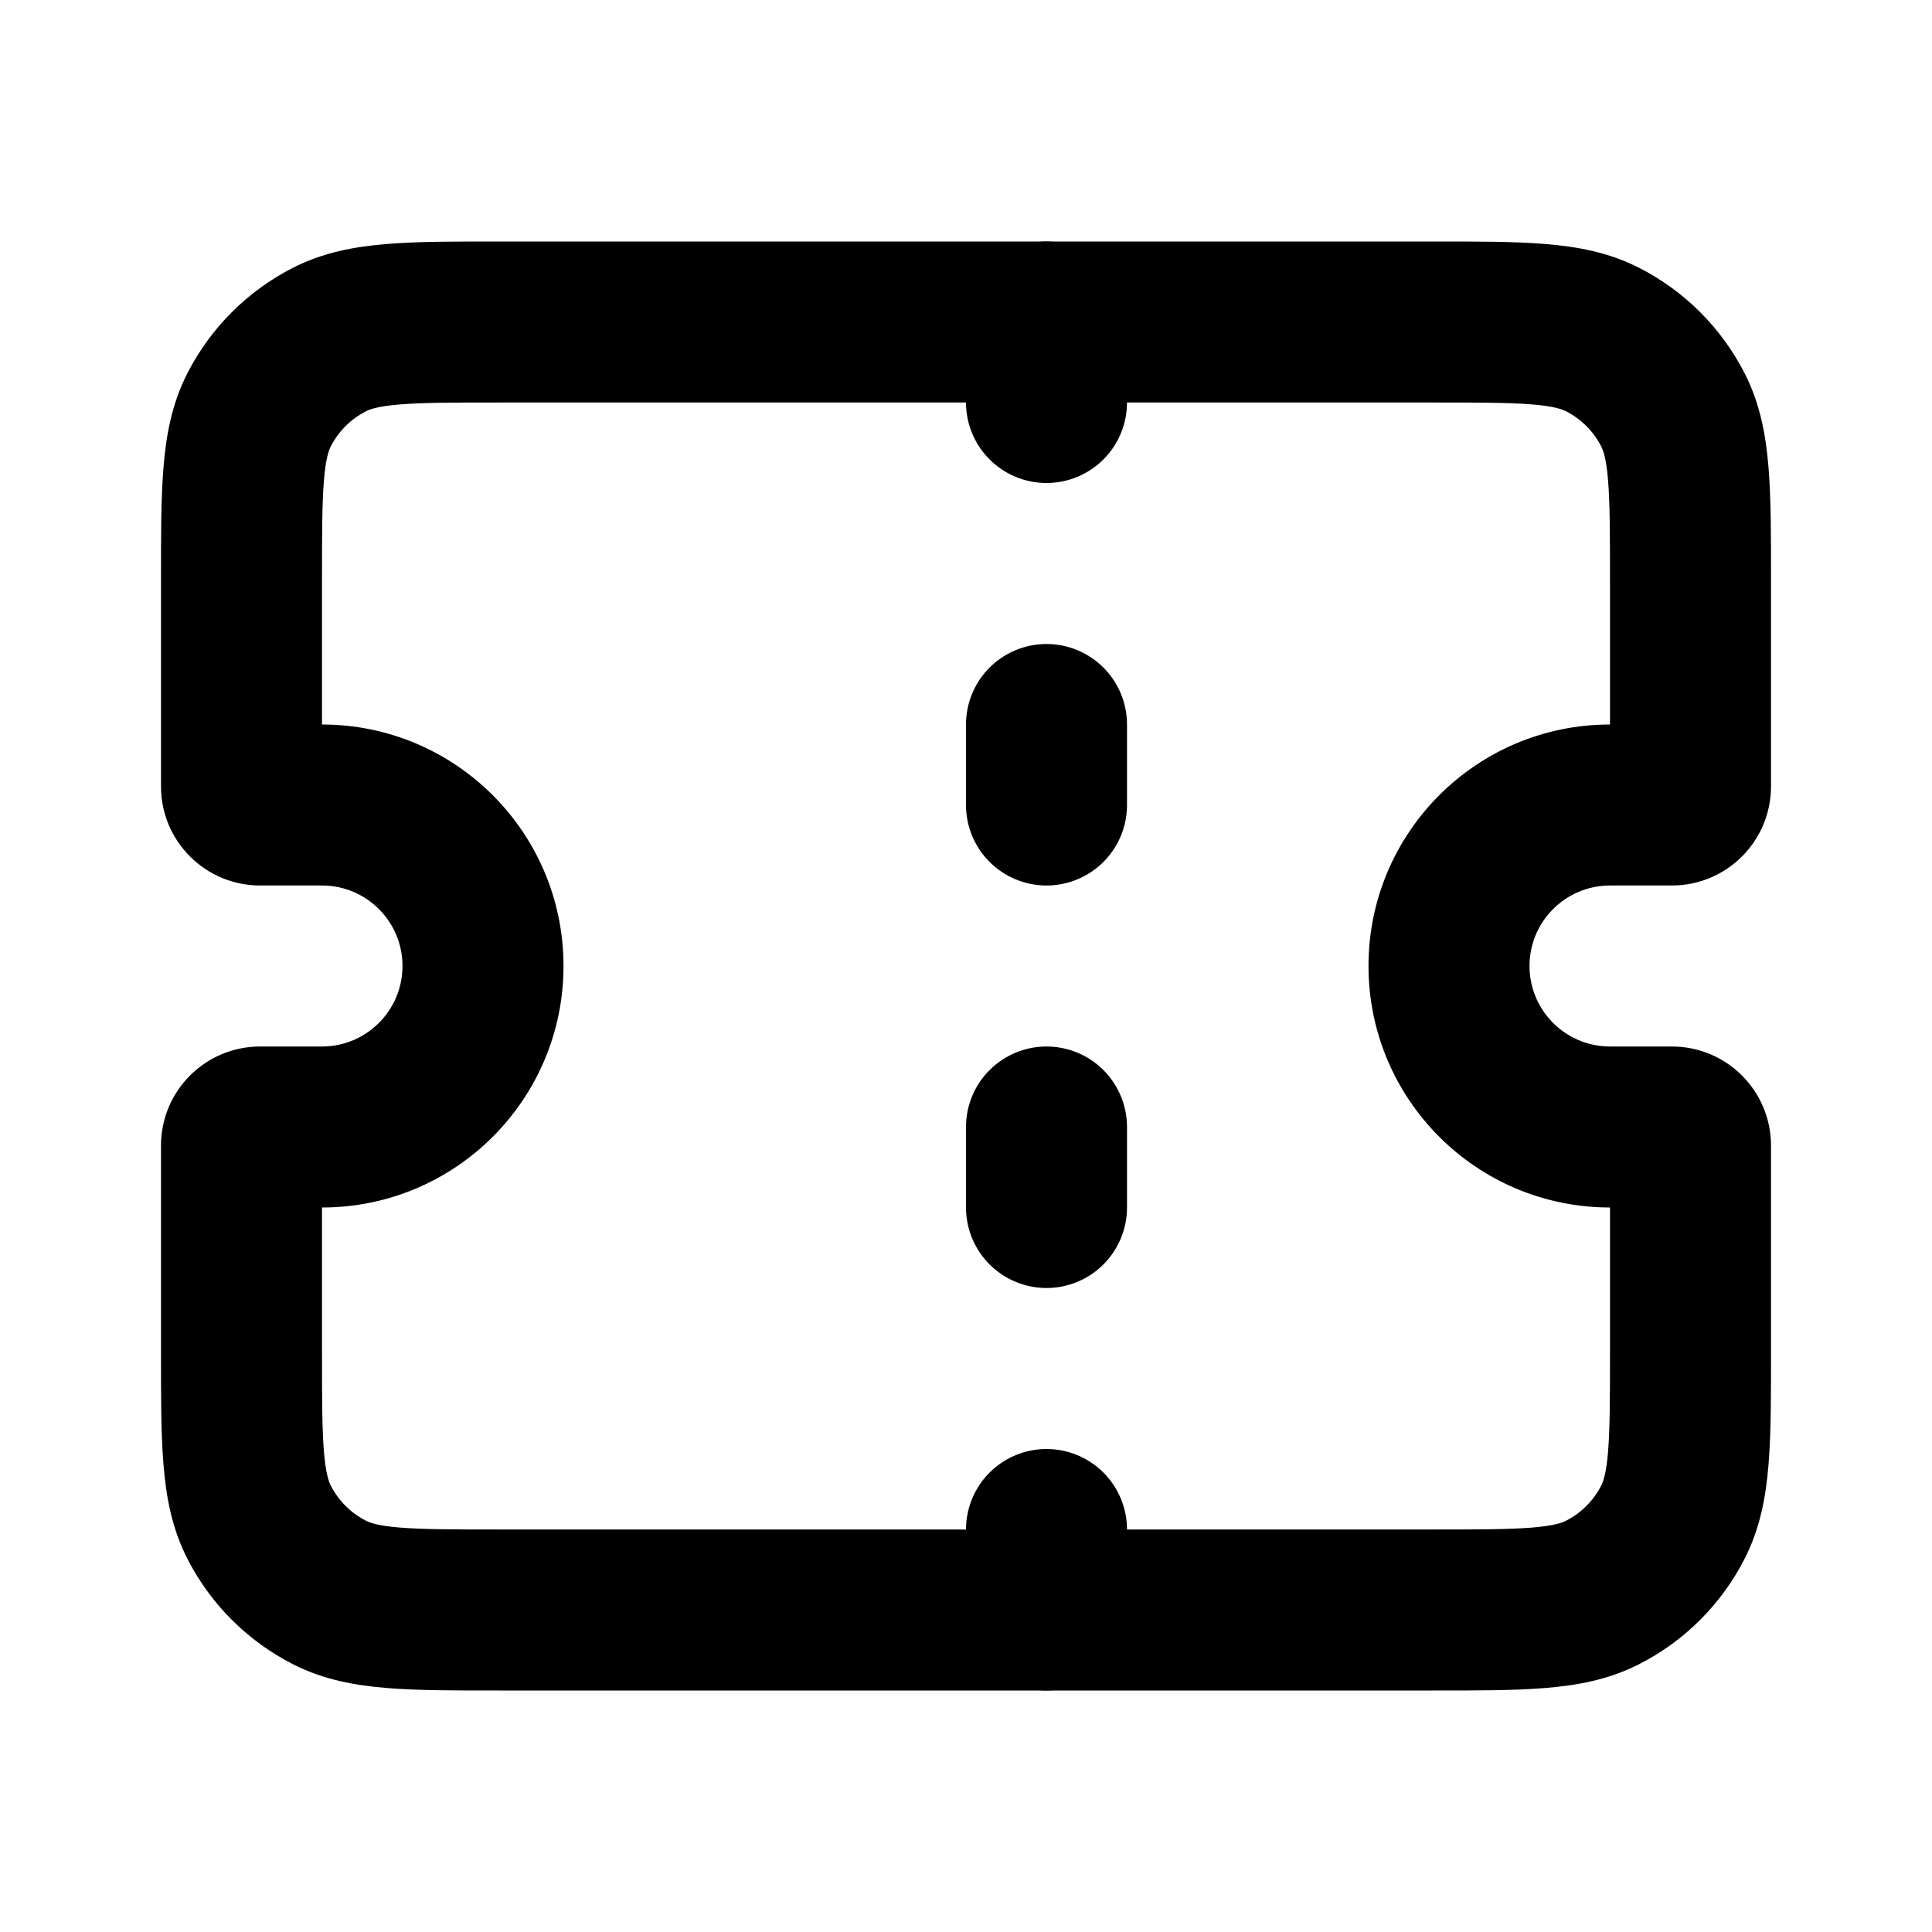 <svg width="24" height="24" viewBox="0 0 24 24" fill="none" xmlns="http://www.w3.org/2000/svg"><path d="M3.218 5.092L2.327 4.638L2.327 4.638L3.218 5.092ZM4.092 4.218L3.638 3.327L3.638 3.327L4.092 4.218ZM19.908 4.218L20.362 3.327V3.327L19.908 4.218ZM20.782 5.092L19.891 5.546L19.891 5.546L20.782 5.092ZM20.782 18.908L19.891 18.454L19.891 18.454L20.782 18.908ZM19.908 19.782L20.362 20.673L19.908 19.782ZM4.092 19.782L4.546 18.891H4.546L4.092 19.782ZM3.218 18.908L4.109 18.454L4.109 18.454L3.218 18.908ZM4 7.2C4 6.623 4.001 6.251 4.024 5.968C4.046 5.696 4.084 5.595 4.109 5.546L2.327 4.638C2.134 5.016 2.063 5.41 2.031 5.805C1.999 6.189 2 6.656 2 7.2H4ZM4.109 5.546C4.205 5.358 4.358 5.205 4.546 5.109L3.638 3.327C3.074 3.615 2.615 4.074 2.327 4.638L4.109 5.546ZM4.546 5.109C4.595 5.084 4.696 5.046 4.968 5.024C5.251 5.001 5.623 5 6.2 5V3C5.656 3 5.189 2.999 4.805 3.031C4.41 3.063 4.016 3.134 3.638 3.327L4.546 5.109ZM6.2 5H17.8V3H6.2V5ZM17.8 5C18.377 5 18.749 5.001 19.032 5.024C19.304 5.046 19.404 5.084 19.454 5.109L20.362 3.327C19.984 3.134 19.59 3.063 19.195 3.031C18.811 2.999 18.344 3 17.8 3V5ZM19.454 5.109C19.642 5.205 19.795 5.358 19.891 5.546L21.673 4.638C21.385 4.074 20.927 3.615 20.362 3.327L19.454 5.109ZM19.891 5.546C19.916 5.595 19.954 5.696 19.976 5.968C19.999 6.251 20 6.623 20 7.2H22C22 6.656 22.001 6.189 21.969 5.805C21.937 5.41 21.866 5.016 21.673 4.638L19.891 5.546ZM20 7.2V9.769H22V7.2H20ZM20 9.769C20 9.344 20.344 9 20.769 9V11C21.449 11 22 10.449 22 9.769H20ZM20.769 9H20V11H20.769V9ZM20 9C18.343 9 17 10.343 17 12H19C19 11.448 19.448 11 20 11V9ZM17 12C17 13.657 18.343 15 20 15V13C19.448 13 19 12.552 19 12H17ZM20 15H20.769V13H20V15ZM20.769 15C20.344 15 20 14.656 20 14.231H22C22 13.551 21.449 13 20.769 13V15ZM20 14.231V16.8H22V14.231H20ZM20 16.8C20 17.377 19.999 17.749 19.976 18.032C19.954 18.304 19.916 18.404 19.891 18.454L21.673 19.362C21.866 18.984 21.937 18.59 21.969 18.195C22.001 17.811 22 17.344 22 16.8H20ZM19.891 18.454C19.795 18.642 19.642 18.795 19.454 18.891L20.362 20.673C20.927 20.385 21.385 19.927 21.673 19.362L19.891 18.454ZM19.454 18.891C19.404 18.916 19.304 18.954 19.032 18.976C18.749 18.999 18.377 19 17.8 19V21C18.344 21 18.811 21.001 19.195 20.969C19.59 20.937 19.984 20.866 20.362 20.673L19.454 18.891ZM17.8 19H6.2V21H17.8V19ZM6.2 19C5.623 19 5.251 18.999 4.968 18.976C4.696 18.954 4.595 18.916 4.546 18.891L3.638 20.673C4.016 20.866 4.41 20.937 4.805 20.969C5.189 21.001 5.656 21 6.2 21V19ZM4.546 18.891C4.358 18.795 4.205 18.642 4.109 18.454L2.327 19.362C2.615 19.927 3.074 20.385 3.638 20.673L4.546 18.891ZM4.109 18.454C4.084 18.404 4.046 18.304 4.024 18.032C4.001 17.749 4 17.377 4 16.8H2C2 17.344 1.999 17.811 2.031 18.195C2.063 18.59 2.134 18.984 2.327 19.362L4.109 18.454ZM4 16.8V14.231H2V16.8H4ZM4 14.231C4 14.656 3.656 15 3.231 15V13C2.551 13 2 13.551 2 14.231H4ZM3.231 15H4V13H3.231V15ZM4 15C5.657 15 7 13.657 7 12H5C5 12.552 4.552 13 4 13V15ZM7 12C7 10.343 5.657 9 4 9V11C4.552 11 5 11.448 5 12H7ZM4 9H3.231V11H4V9ZM3.231 9C3.656 9 4 9.344 4 9.769H2C2 10.449 2.551 11 3.231 11V9ZM4 9.769V7.2H2V9.769H4Z" fill="currentColor" /><path d="M13 9V10" stroke="currentColor" stroke-width="2" stroke-linecap="round"/><path d="M13 4V5" stroke="currentColor" stroke-width="2" stroke-linecap="round"/><path d="M13 14V15" stroke="currentColor" stroke-width="2" stroke-linecap="round"/><path d="M13 19V20" stroke="currentColor" stroke-width="2" stroke-linecap="round"/></svg> 
